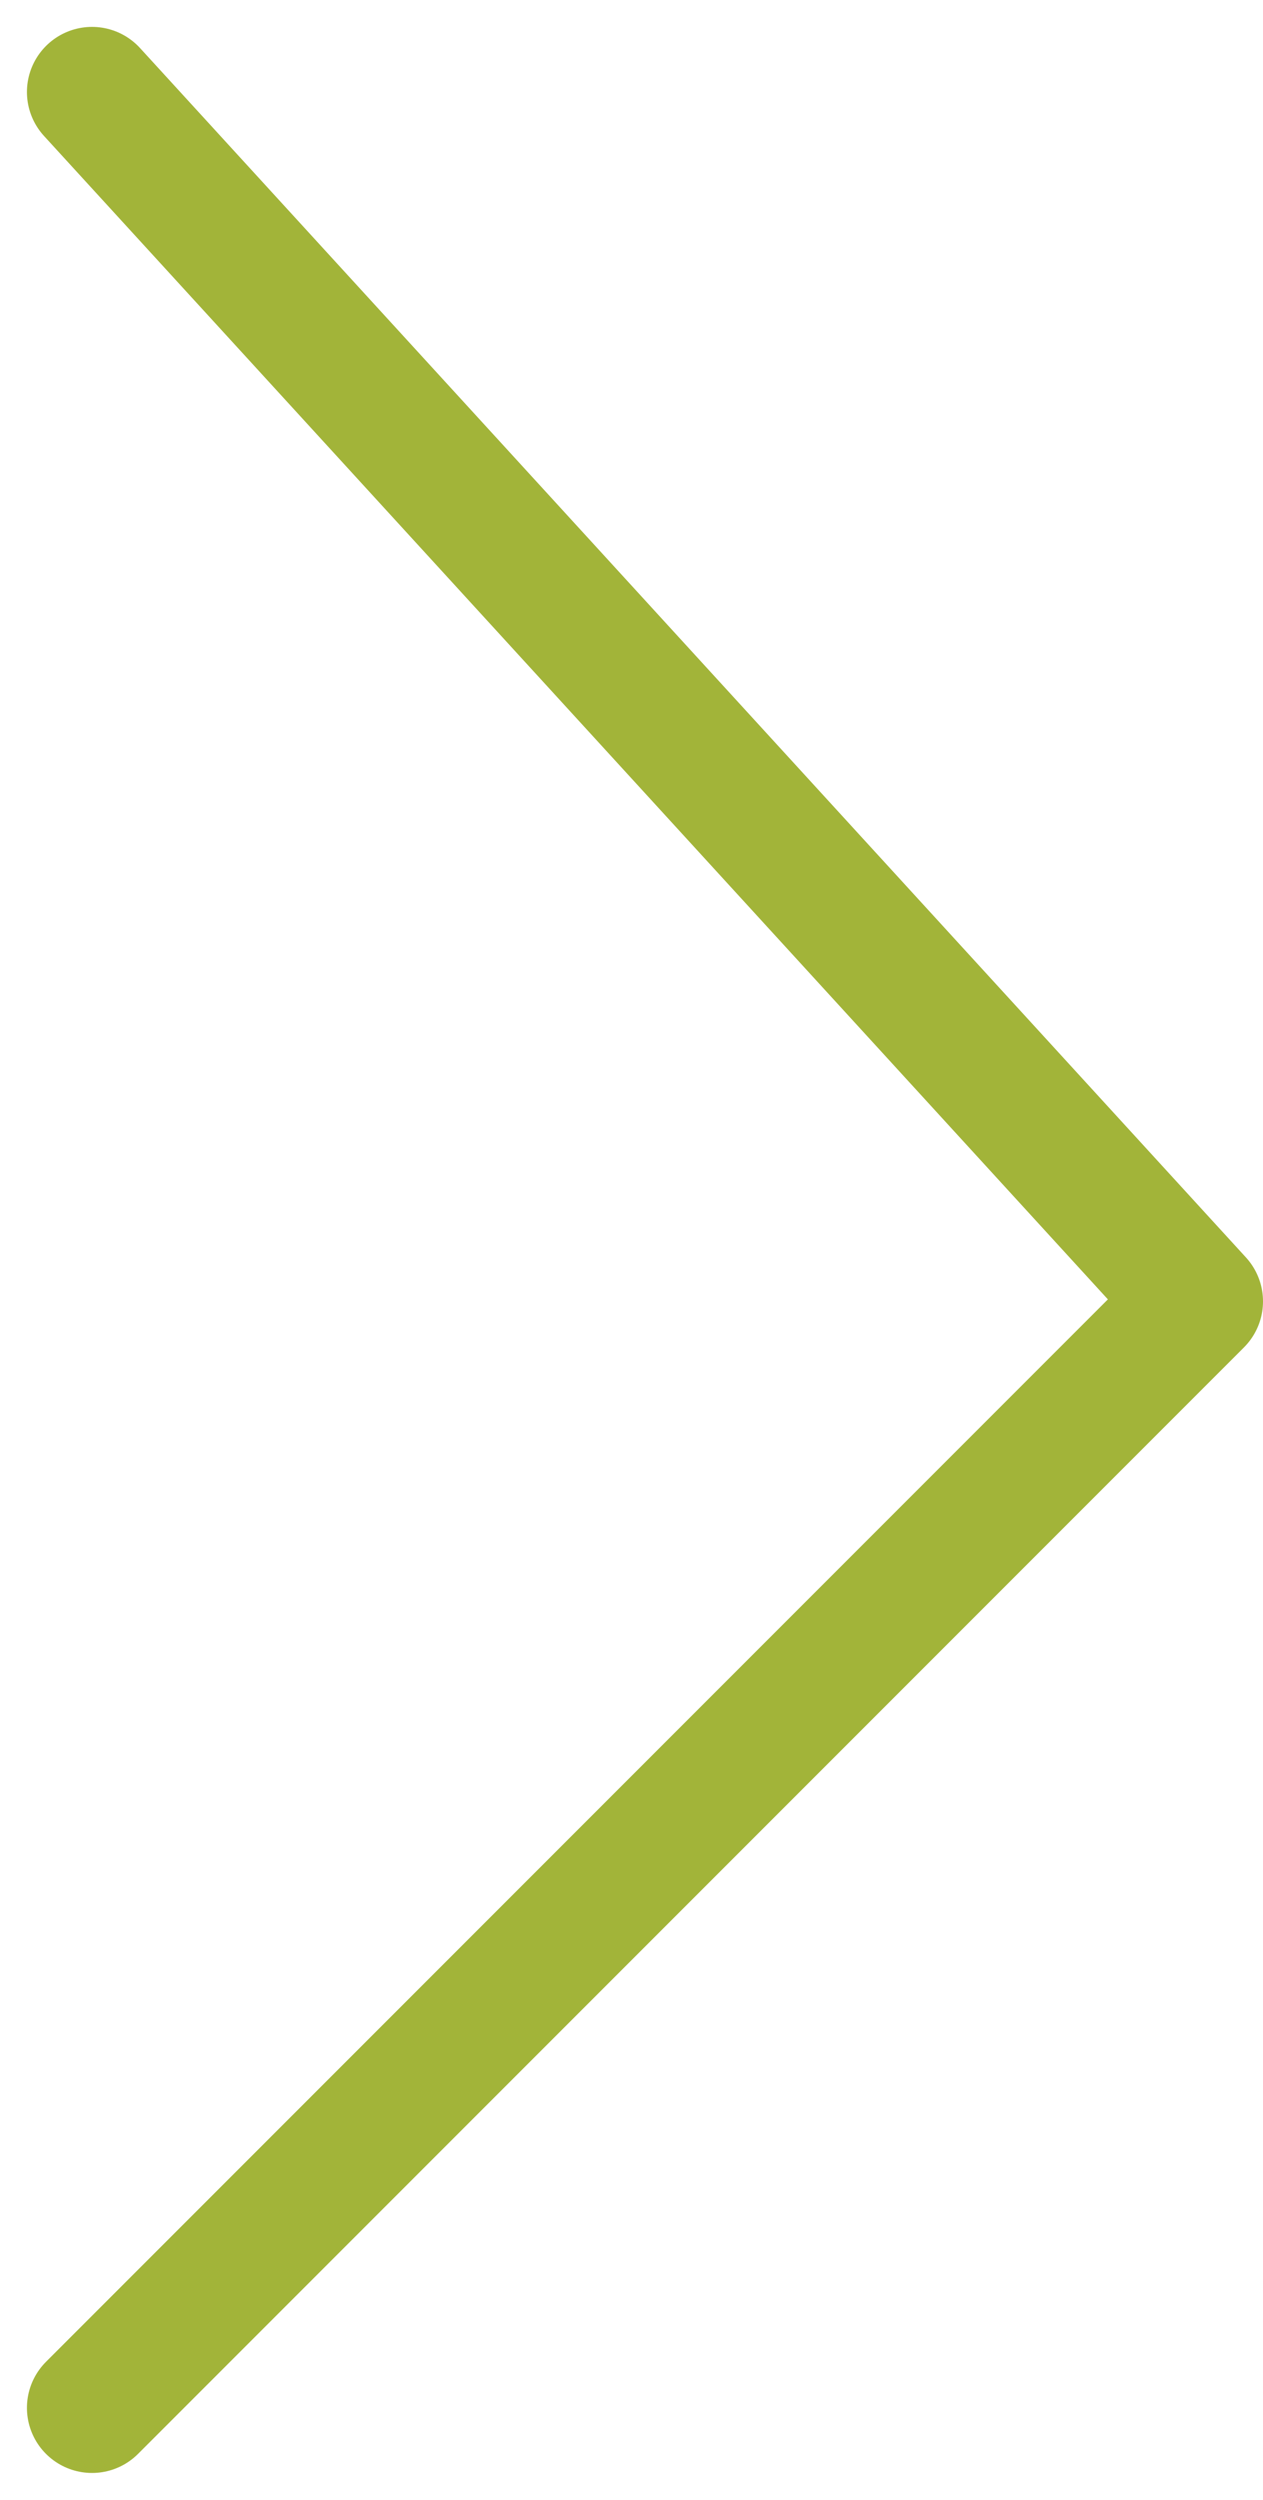 <svg xmlns="http://www.w3.org/2000/svg" width="38.816" height="76.791" viewBox="0 0 38.816 76.791"><g transform="translate(2.828 2.826)"><path d="M577.156,831.18l33.988,37.149-33.988,33.988" transform="translate(-577.156 -831.18)" fill="none" stroke="#a2b439" stroke-linecap="round" stroke-linejoin="round" stroke-width="4"/></g></svg>